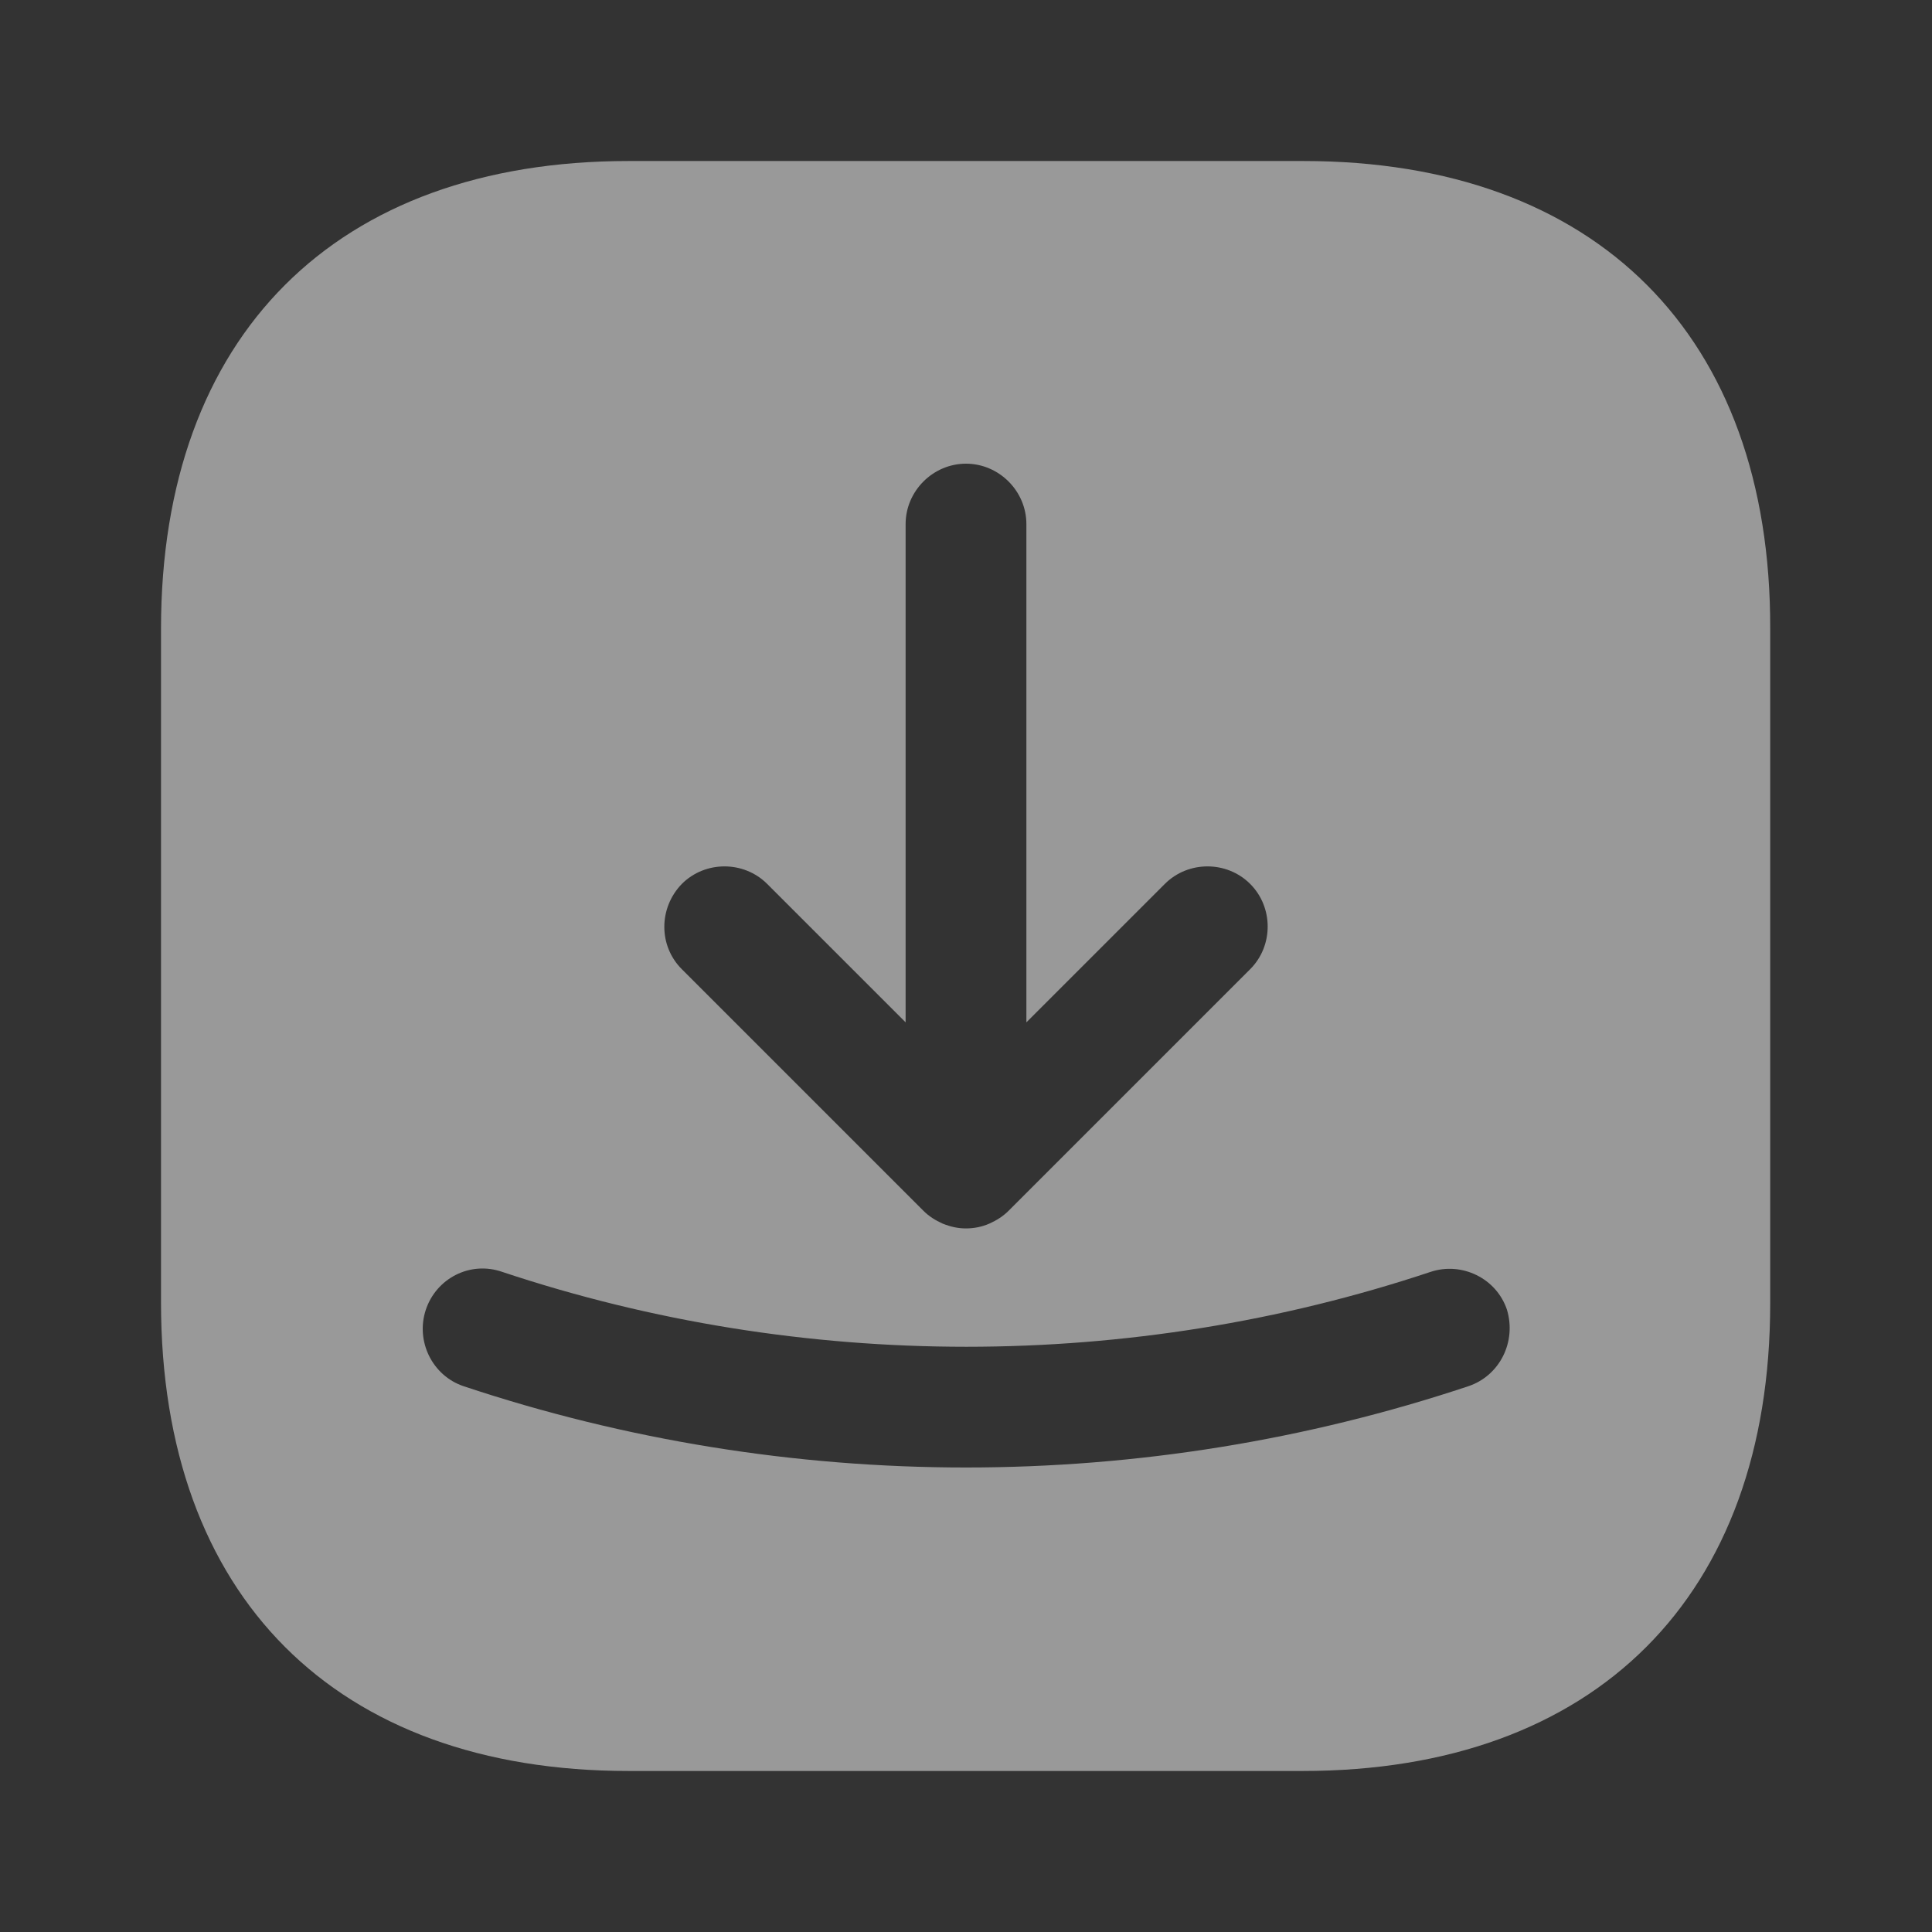 <svg width="47" height="47" viewBox="0 0 47 47" fill="none" xmlns="http://www.w3.org/2000/svg">
<rect x="0" y="0" width="47" height="47" fill="#333333" stroke="none"/>
<path d="M31.705 3.917H15.294C8.166 3.917 3.917 8.166 3.917 15.295V31.686C3.917 38.834 8.166 43.083 15.294 43.083H31.686C38.814 43.083 43.064 38.834 43.064 31.706V15.295C43.083 8.166 38.834 3.917 31.705 3.917ZM16.587 21.503C17.155 20.935 18.095 20.935 18.663 21.503L22.031 24.871V12.749C22.031 11.946 22.697 11.28 23.5 11.28C24.303 11.28 24.969 11.946 24.969 12.749V24.871L28.337 21.503C28.905 20.935 29.845 20.935 30.413 21.503C30.981 22.07 30.981 23.011 30.413 23.578L24.538 29.453C24.401 29.59 24.244 29.688 24.068 29.767C23.892 29.845 23.696 29.884 23.5 29.884C23.304 29.884 23.128 29.845 22.932 29.767C22.756 29.688 22.599 29.59 22.462 29.453L16.587 23.578C16.019 23.011 16.019 22.09 16.587 21.503ZM35.72 33.723C31.784 35.035 27.651 35.7 23.5 35.7C19.348 35.7 15.216 35.035 11.28 33.723C10.516 33.468 10.105 32.626 10.359 31.862C10.614 31.098 11.437 30.668 12.22 30.942C19.505 33.37 27.514 33.37 34.799 30.942C35.563 30.687 36.405 31.098 36.66 31.862C36.895 32.645 36.484 33.468 35.72 33.723Z" fill="white" fill-opacity="0.5"/>
</svg>
